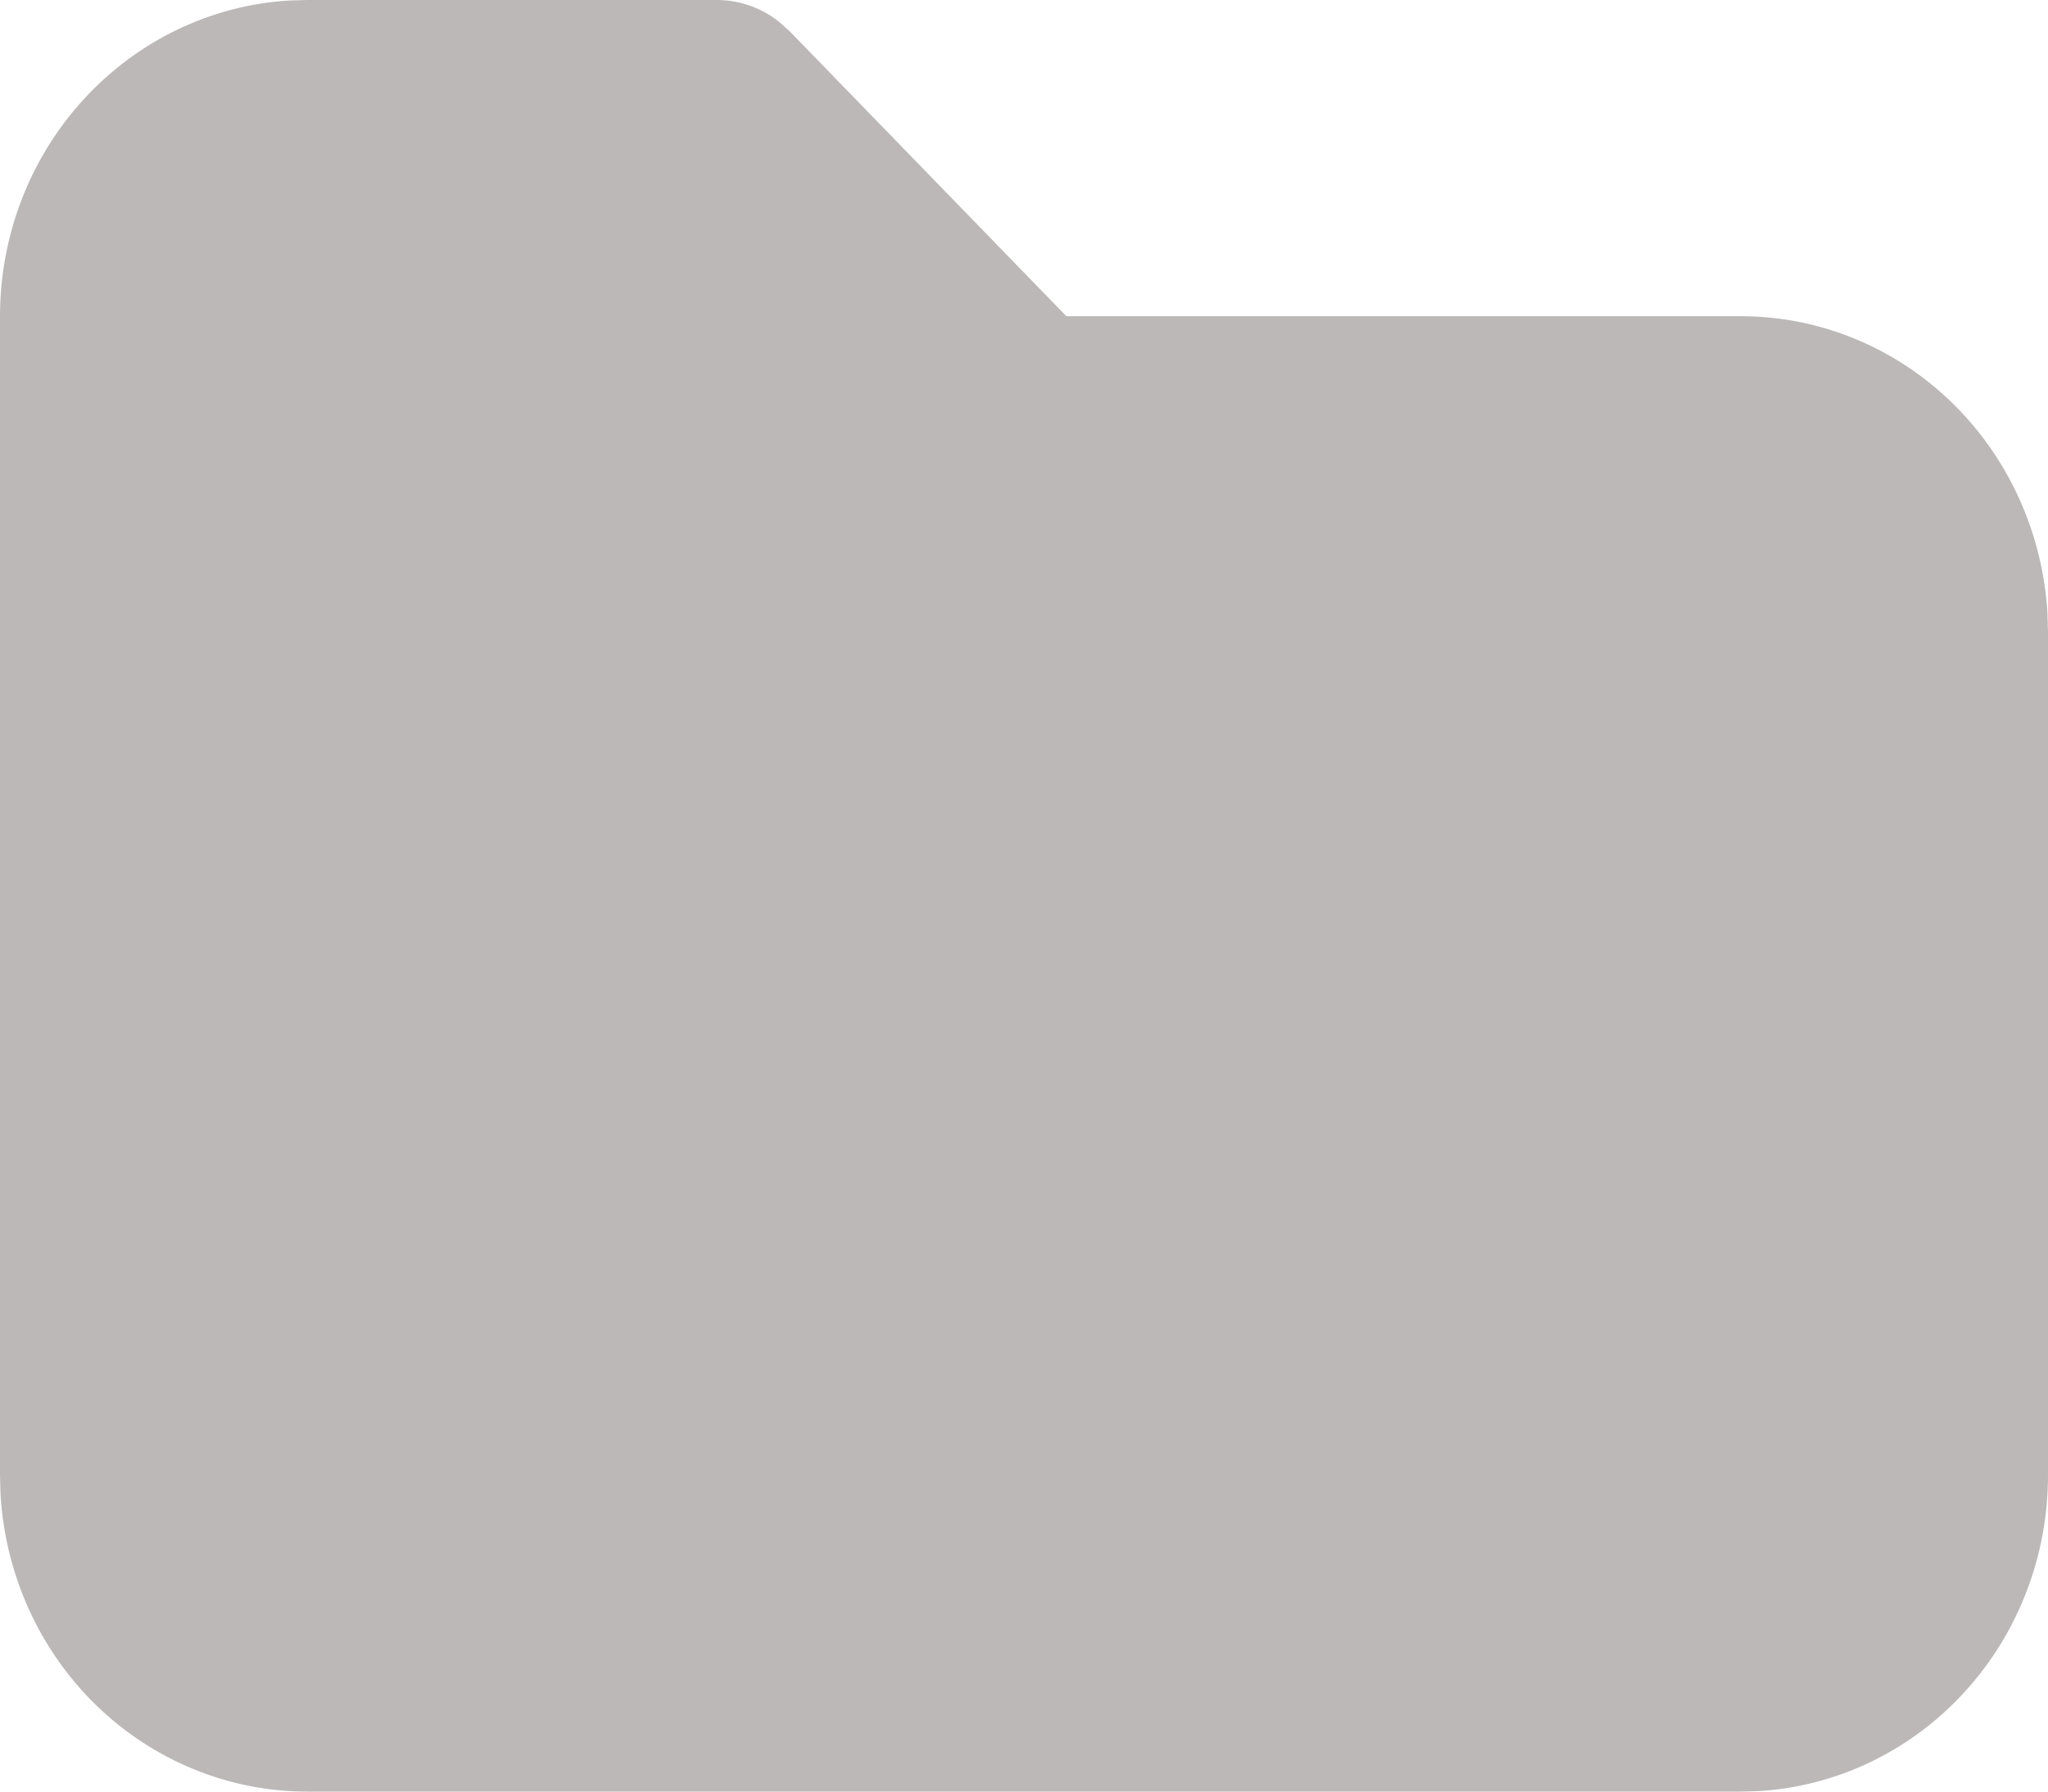 <svg width="16" height="14" viewBox="0 0 16 14" fill="none" xmlns="http://www.w3.org/2000/svg">
<path d="M5.6 2.78675e-09C5.776 -1.48831e-05 5.947 0.06 6.086 0.17L6.166 0.241L8.331 2.471H13.6C14.212 2.471 14.801 2.711 15.247 3.144C15.692 3.576 15.96 4.167 15.996 4.796L16 4.941V11.529C16 12.16 15.766 12.766 15.346 13.224C14.926 13.683 14.352 13.959 13.741 13.996L13.6 14H2.4C1.788 14 1.199 13.759 0.753 13.327C0.308 12.895 0.04 12.303 0.004 11.674L3.72836e-09 11.529V2.471C-3.40974e-05 1.84 0.234 1.234 0.654 0.776C1.074 0.317 1.648 0.041 2.259 0.004L2.4 2.78675e-09H5.6Z" fill="#BCB8B8"/>
</svg>
